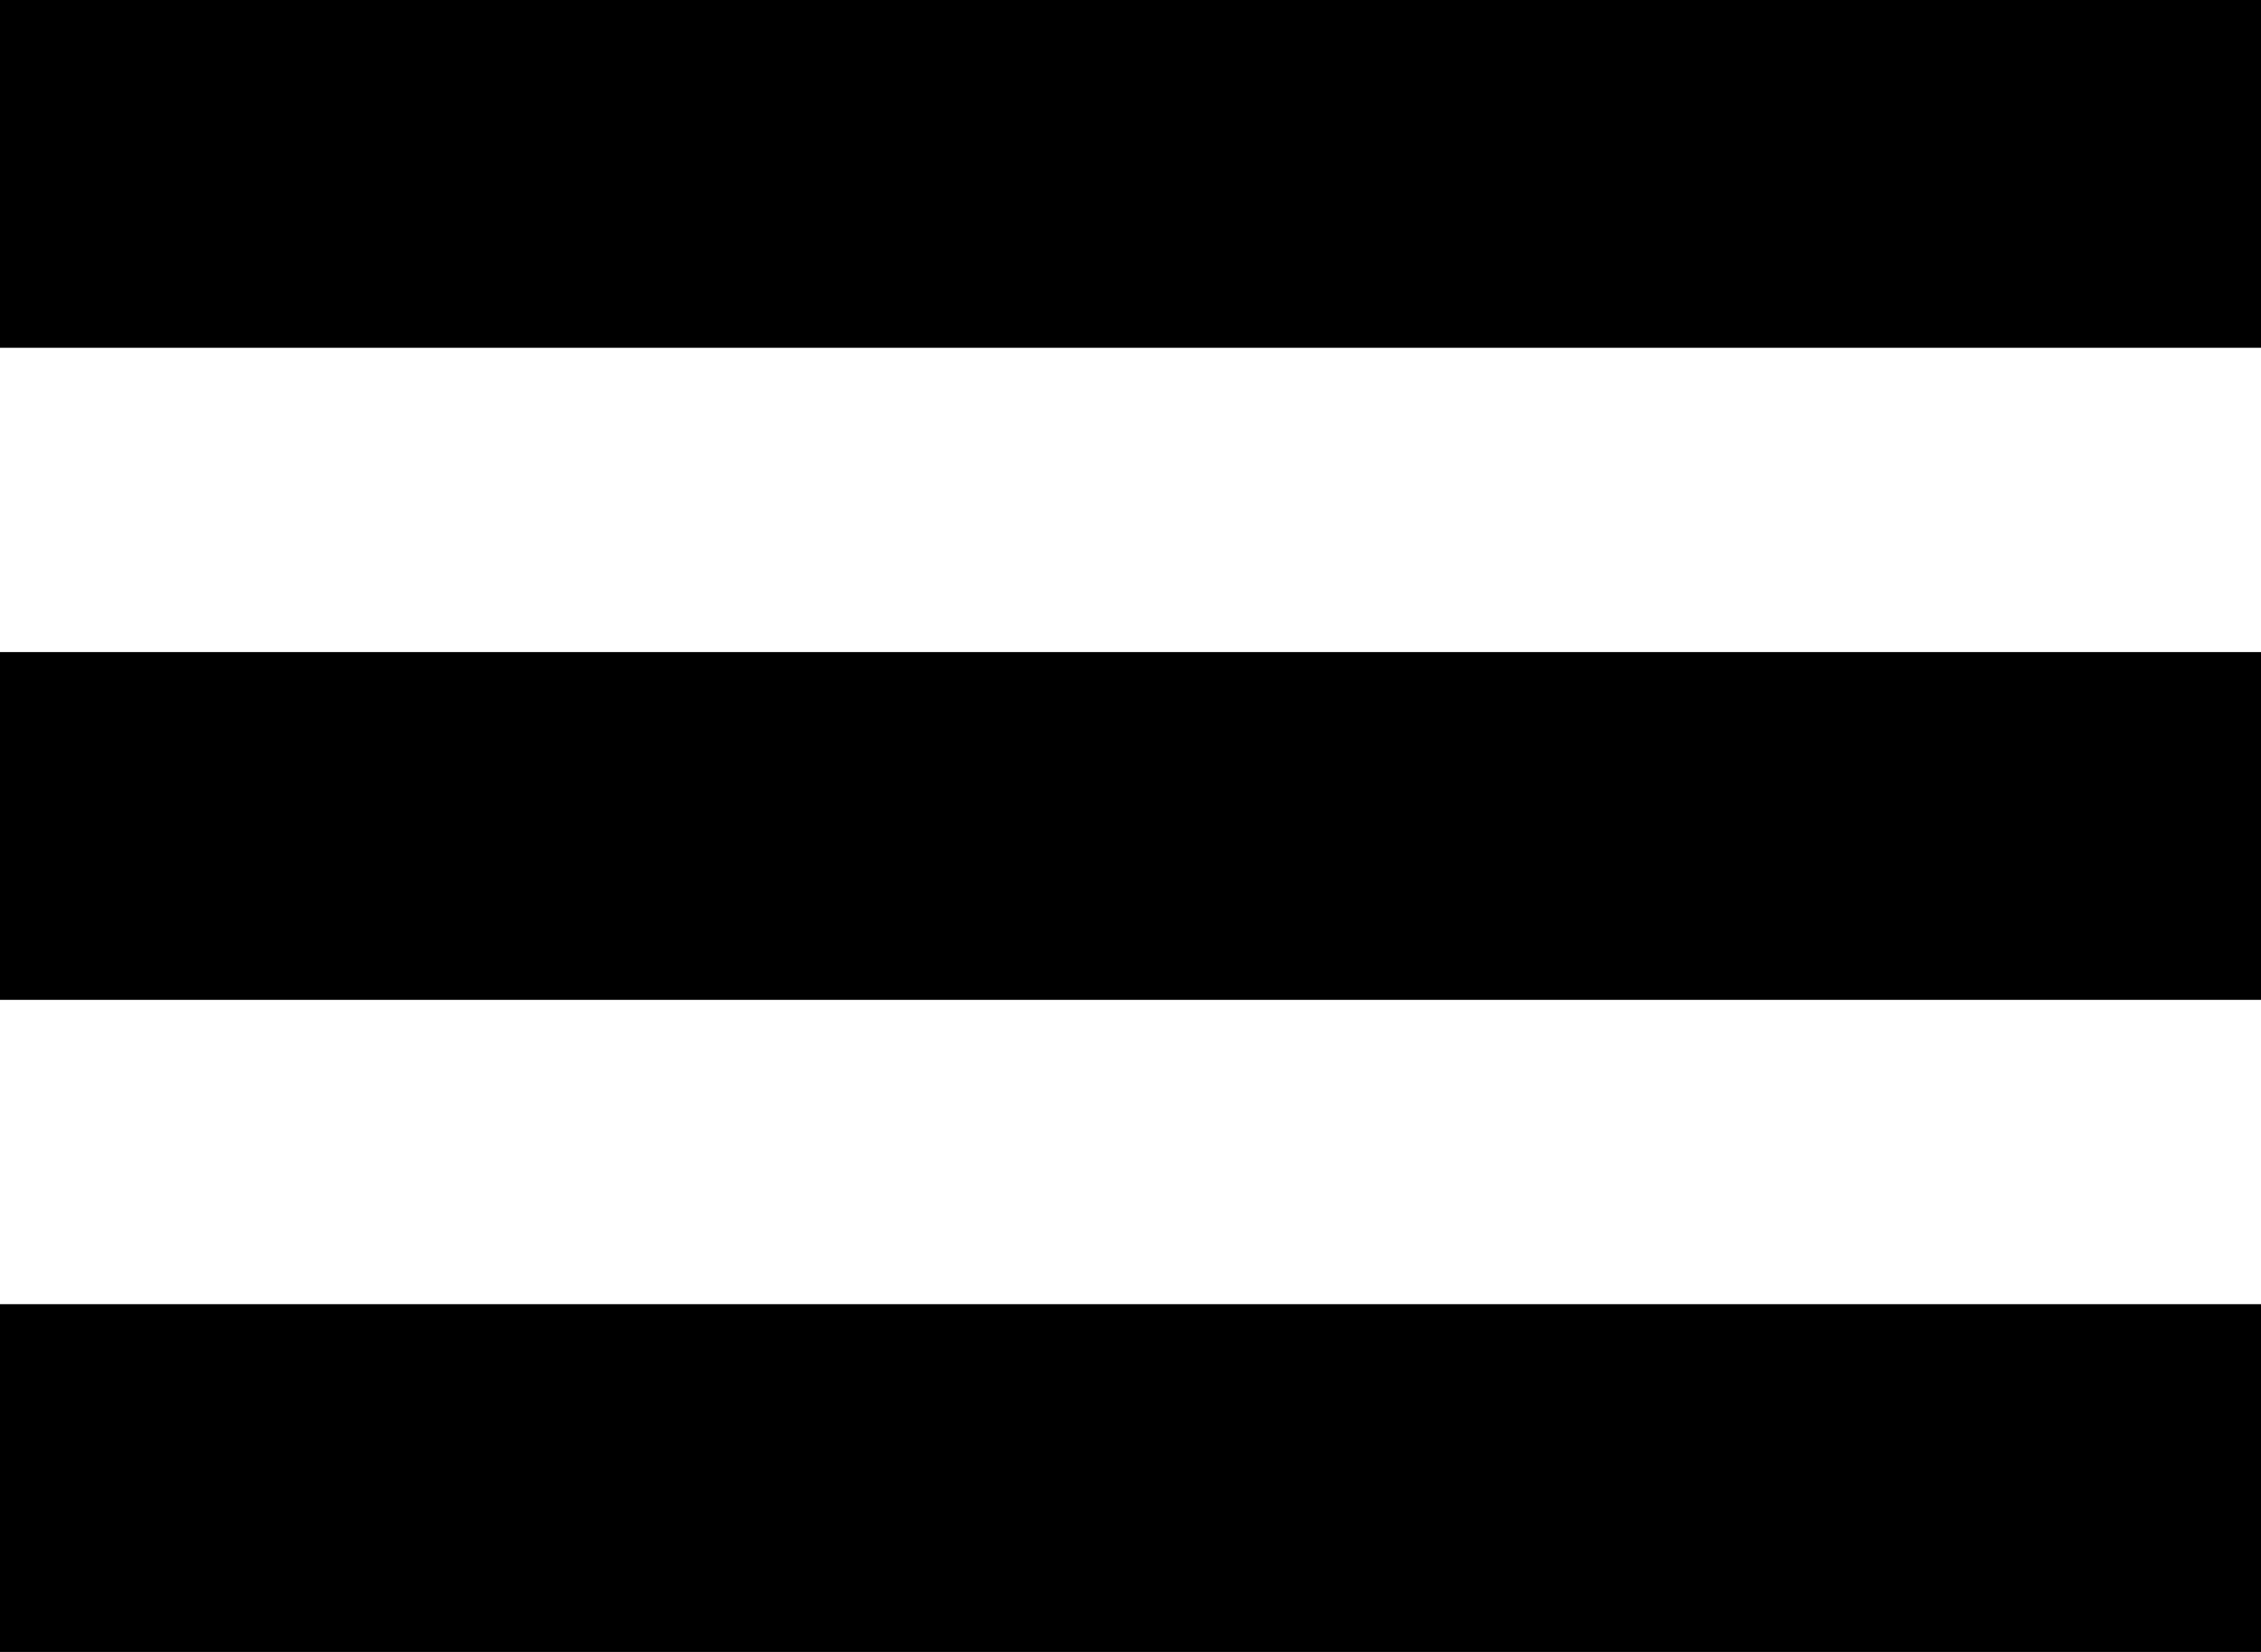 <svg width="52" height="38" viewBox="0 0 52 38" fill="none" xmlns="http://www.w3.org/2000/svg">
<line y1="19" x2="52" y2="19" stroke="black" stroke-width="8"/>
<line y1="34" x2="52" y2="34" stroke="black" stroke-width="8"/>
<line y1="4" x2="52" y2="4" stroke="black" stroke-width="8"/>
</svg>
